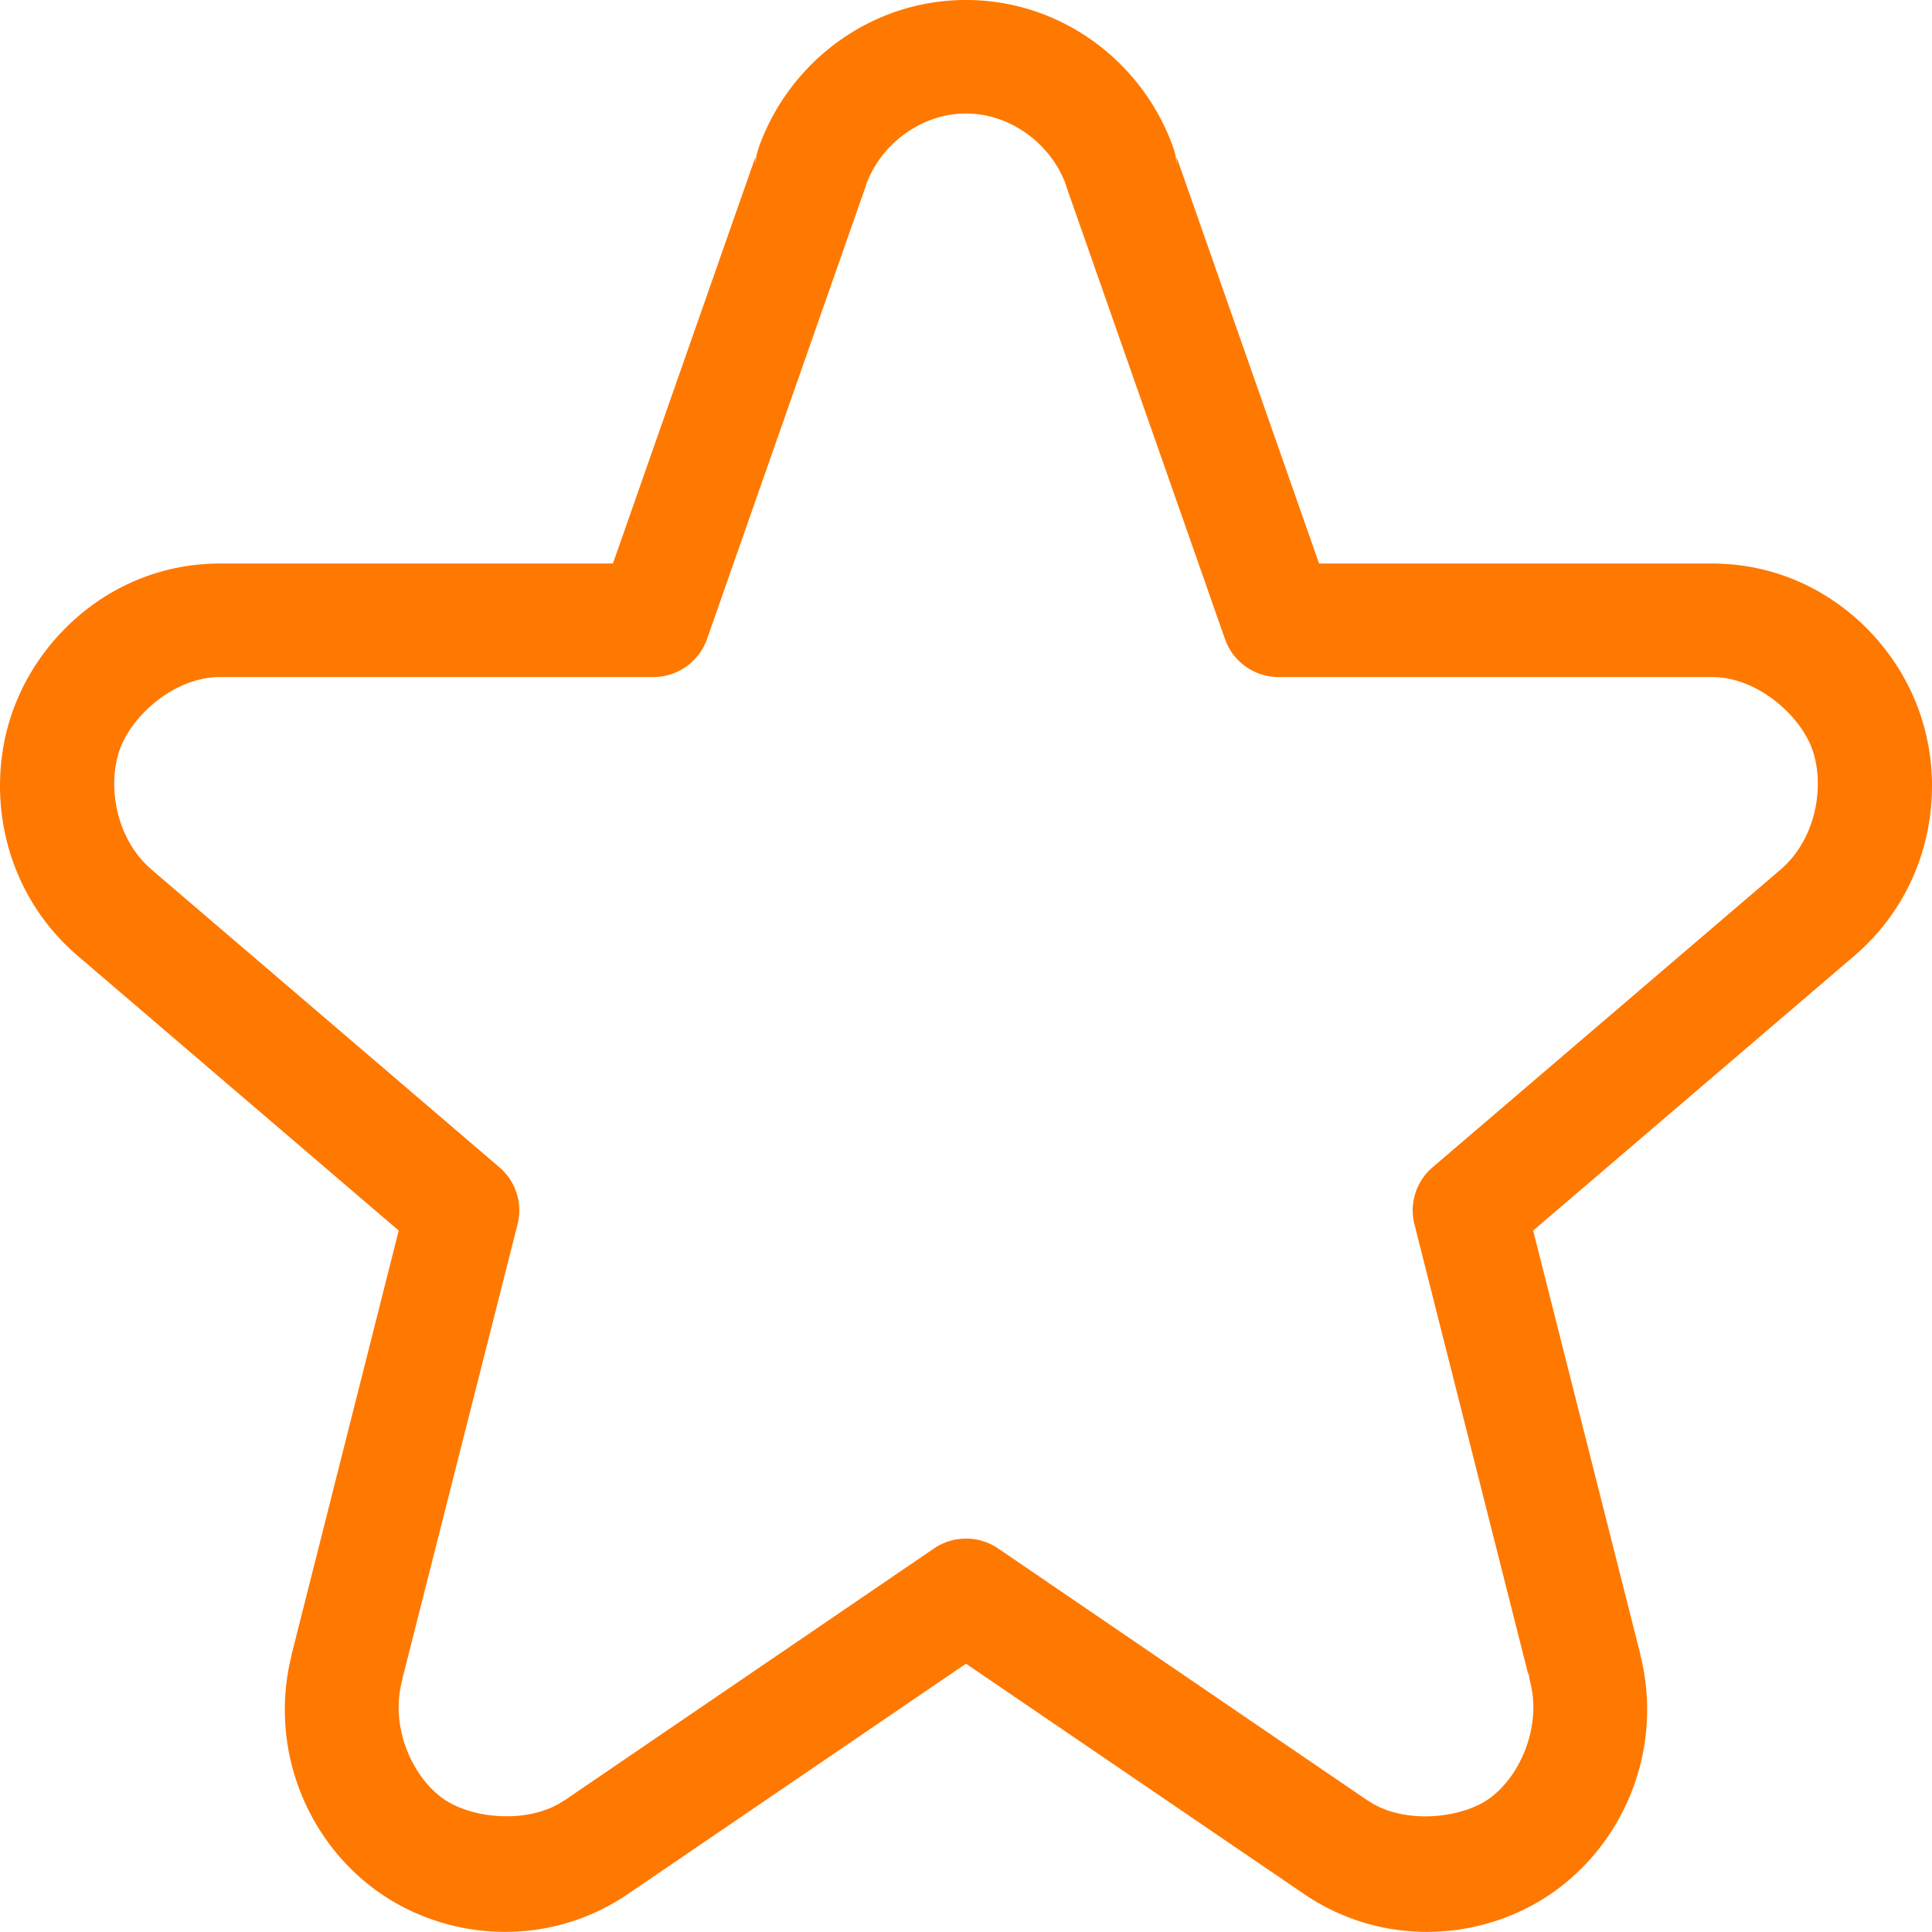 <?xml version="1.0" encoding="UTF-8" standalone="no"?>
<svg
   height="16px"
   viewBox="0 0 16 16"
   width="16px"
   version="1.1"
   id="svg4"
   xmlns="http://www.w3.org/2000/svg"
   xmlns:svg="http://www.w3.org/2000/svg">
  <defs
     id="defs8" />
  <path
     style="color:#000000;-inkscape-font-specification:sans-serif;fill:#ff7800;stroke-width:1;stroke-linecap:round;stroke-linejoin:round;-inkscape-stroke:none"
     class="warning"
     d="M 8,0 C 7.208,1.5974e-4 6.533,0.516 6.283,1.224 A 0.471,0.47 0 0 0 6.256,1.38 V 1.301 L 5.076,4.667 H 1.821 C 0.981,4.667 0.324,5.239 0.095,5.919 -0.127,6.582 0.034,7.395 0.645,7.917 L 3.302,10.191 2.415,13.702 a 0.471,0.47 0 0 0 0,0.005 c -0.186,0.742 0.104,1.495 0.669,1.925 0.585,0.445 1.444,0.512 2.117,0.053 l 2.799,-1.907 2.799,1.907 c 0.673,0.459 1.533,0.392 2.117,-0.053 0.565,-0.431 0.855,-1.184 0.669,-1.925 a 0.471,0.47 0 0 0 0,-0.005 L 12.697,10.191 15.353,7.919 C 15.966,7.397 16.128,6.583 15.904,5.919 15.676,5.239 15.019,4.667 14.179,4.667 H 10.924 L 9.744,1.301 V 1.38 A 0.471,0.47 0 0 0 9.717,1.224 C 9.467,0.516 8.792,1.5974e-4 8,0 Z m 0,0.94 c 0.374,7.553e-5 0.709,0.258 0.829,0.595 a 0.471,0.47 0 0 0 0,0.004 L 10.145,5.293 a 0.471,0.47 0 0 0 0.445,0.314 h 3.589 c 0.379,1.799e-4 0.737,0.324 0.833,0.609 0.101,0.301 0.026,0.737 -0.268,0.987 a 0.471,0.47 0 0 0 -0.002,0.002 L 11.863,9.668 A 0.471,0.47 0 0 0 11.714,10.14 l 0.945,3.737 v -0.055 a 0.471,0.47 0 0 0 0.015,0.114 c 0.089,0.356 -0.074,0.756 -0.327,0.949 -0.234,0.178 -0.723,0.228 -1.016,0.028 a 0.471,0.47 0 0 0 -0.002,0 L 8.265,12.823 a 0.471,0.47 0 0 0 -0.529,0 l -3.064,2.089 a 0.471,0.47 0 0 0 -0.002,0 c -0.293,0.2 -0.783,0.151 -1.016,-0.028 C 3.4,14.691 3.237,14.291 3.326,13.935 a 0.471,0.47 0 0 0 0,-0.002 l 0.007,-0.026 a 0.471,0.47 0 0 0 0,-0.007 L 4.286,10.14 A 0.471,0.47 0 0 0 4.137,9.668 L 1.259,7.205 a 0.471,0.47 0 0 0 -0.002,-0.002 C 0.963,6.953 0.887,6.517 0.989,6.216 1.085,5.931 1.442,5.607 1.821,5.607 h 3.589 A 0.471,0.47 0 0 0 5.855,5.293 L 7.171,1.538 a 0.471,0.47 0 0 0 0,-0.004 C 7.291,1.198 7.625,0.94 8,0.94 Z"
     id="path1024" />
</svg>
